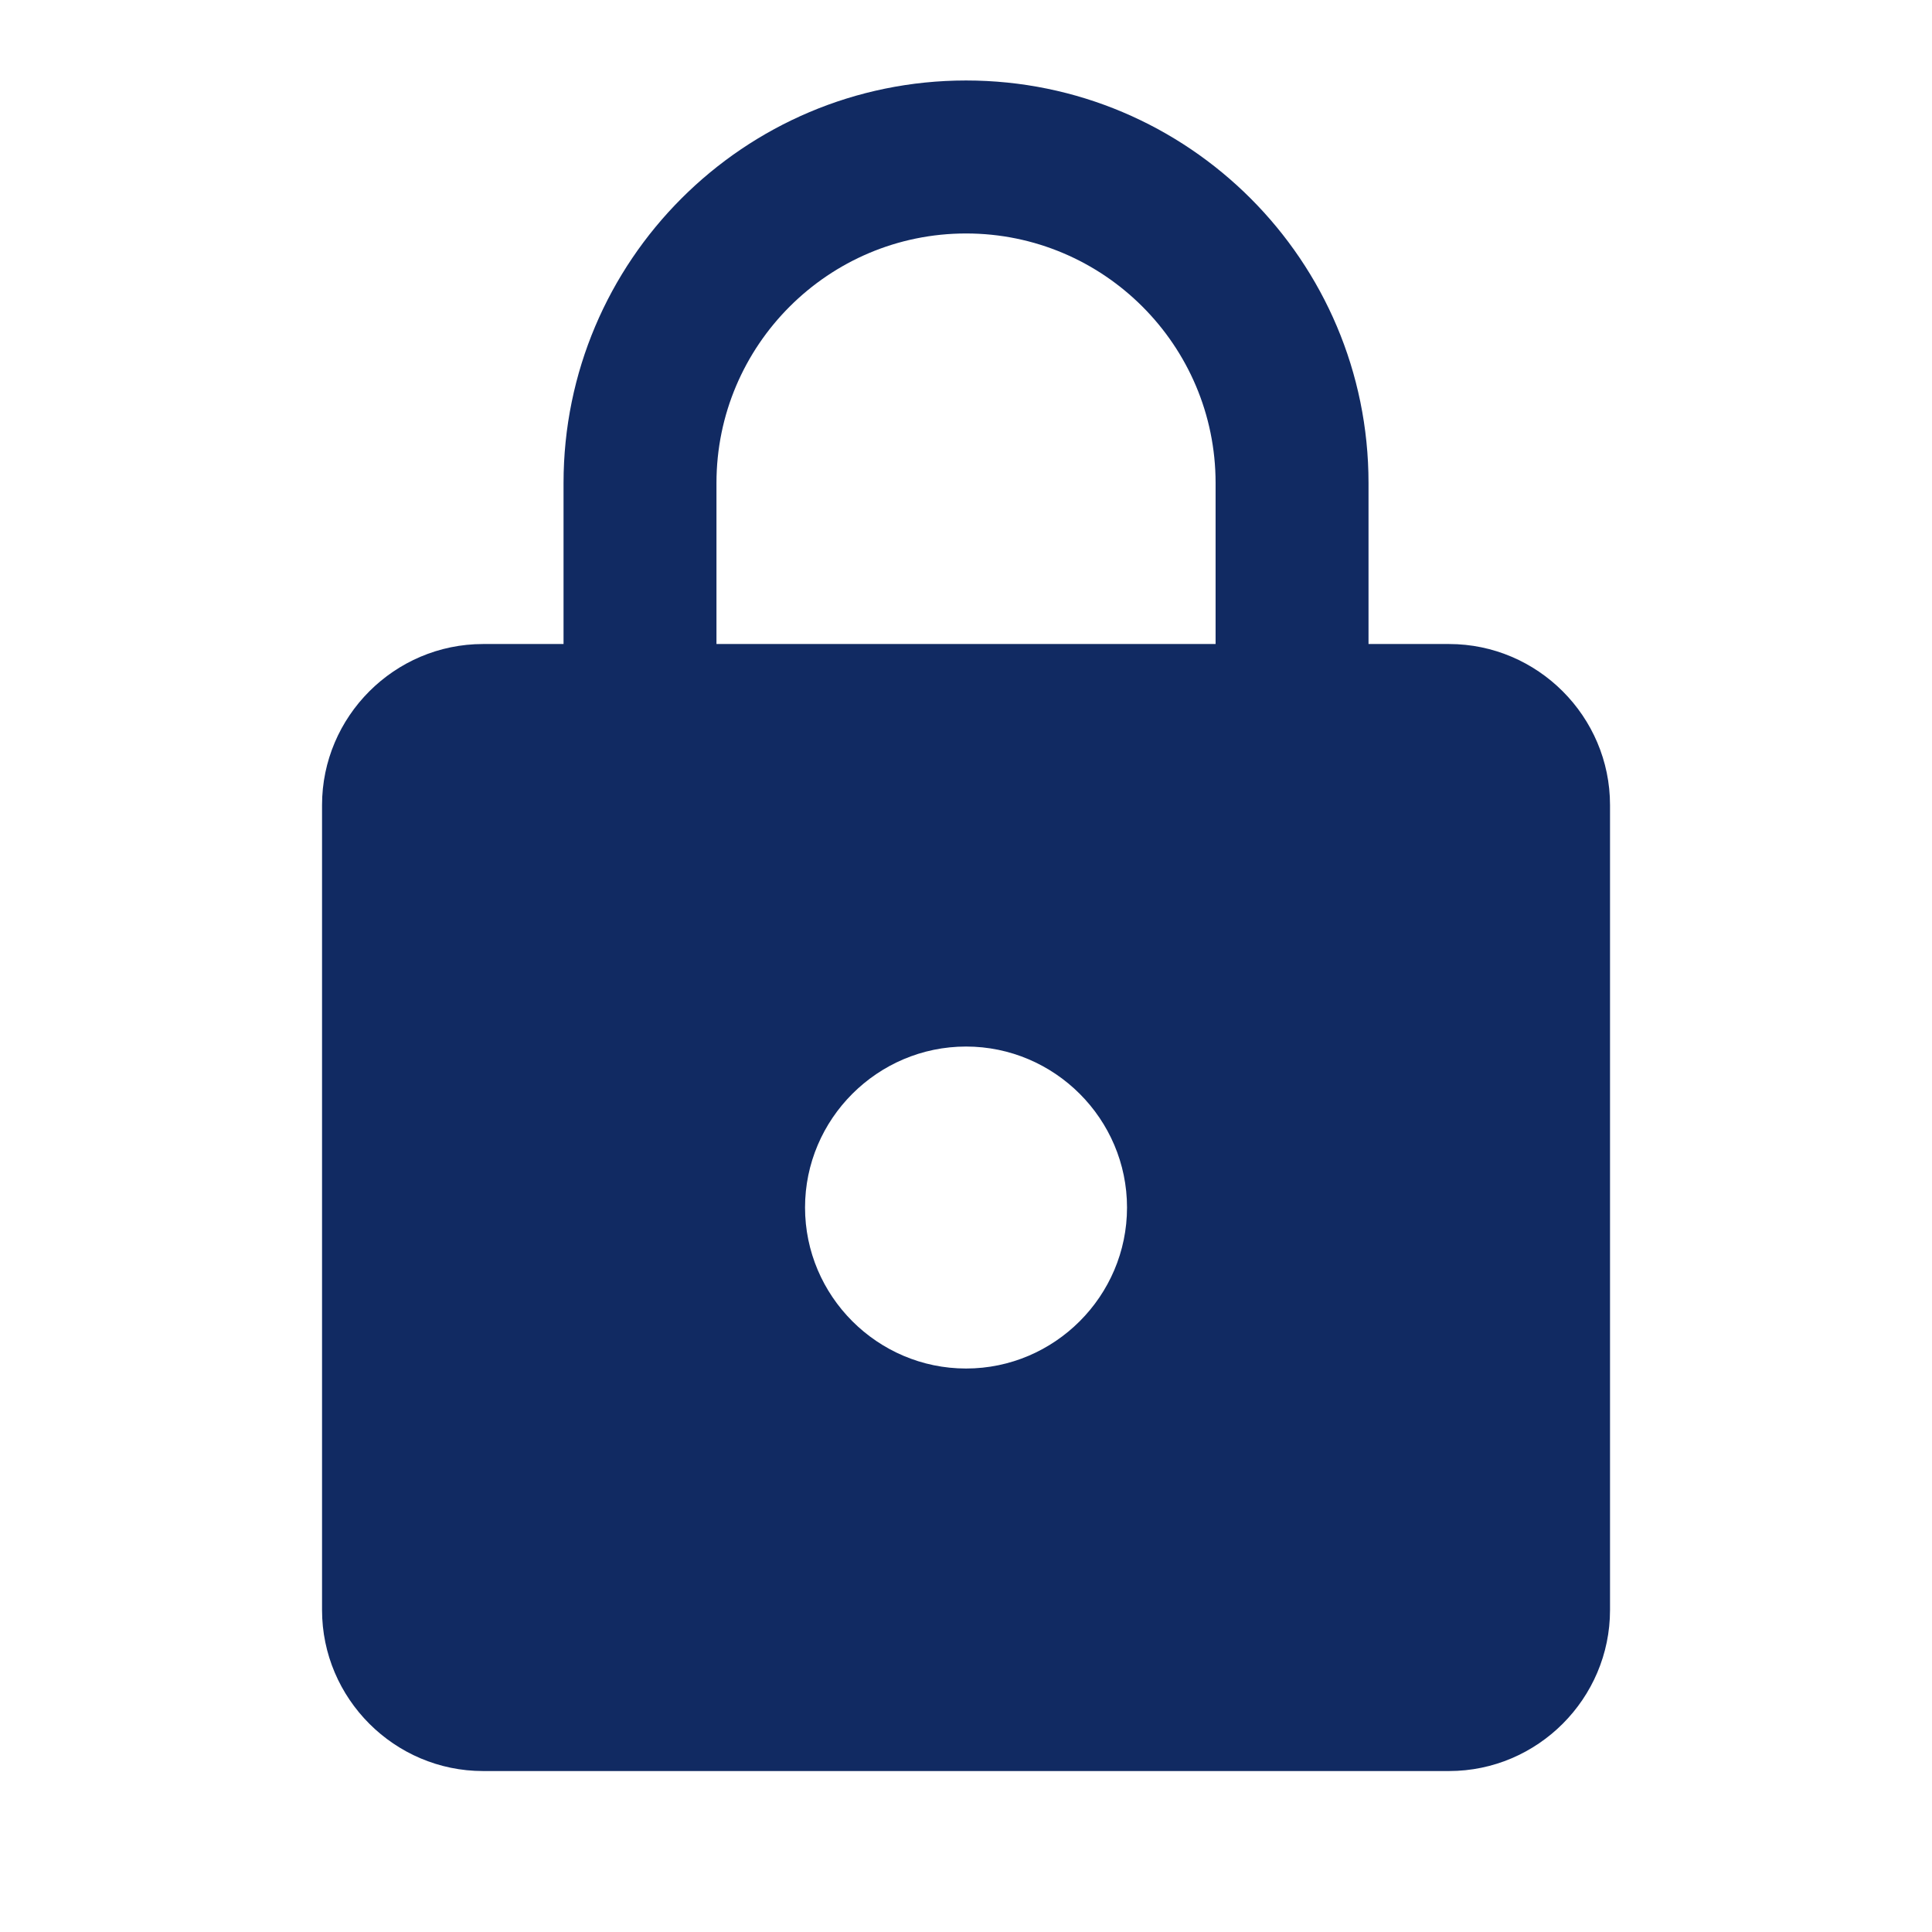 <svg width="32" height="32" viewBox="0 0 32 32" fill="none" xmlns="http://www.w3.org/2000/svg">
<path d="M24.001 10.667H22.667V8C22.667 4.32 19.681 1.333 16.001 1.333C12.321 1.333 9.334 4.32 9.334 8V10.667H8.001C6.534 10.667 5.334 11.867 5.334 13.334V26.667C5.334 28.134 6.534 29.334 8.001 29.334H24.001C25.467 29.334 26.667 28.134 26.667 26.667V13.334C26.667 11.867 25.467 10.667 24.001 10.667ZM16.001 22.667C14.534 22.667 13.334 21.467 13.334 20C13.334 18.534 14.534 17.334 16.001 17.334C17.467 17.334 18.667 18.534 18.667 20C18.667 21.467 17.467 22.667 16.001 22.667ZM20.134 10.667H11.867V8C11.867 5.72 13.721 3.867 16.001 3.867C18.281 3.867 20.134 5.72 20.134 8V10.667Z" fill="#112A62"/>
</svg>
